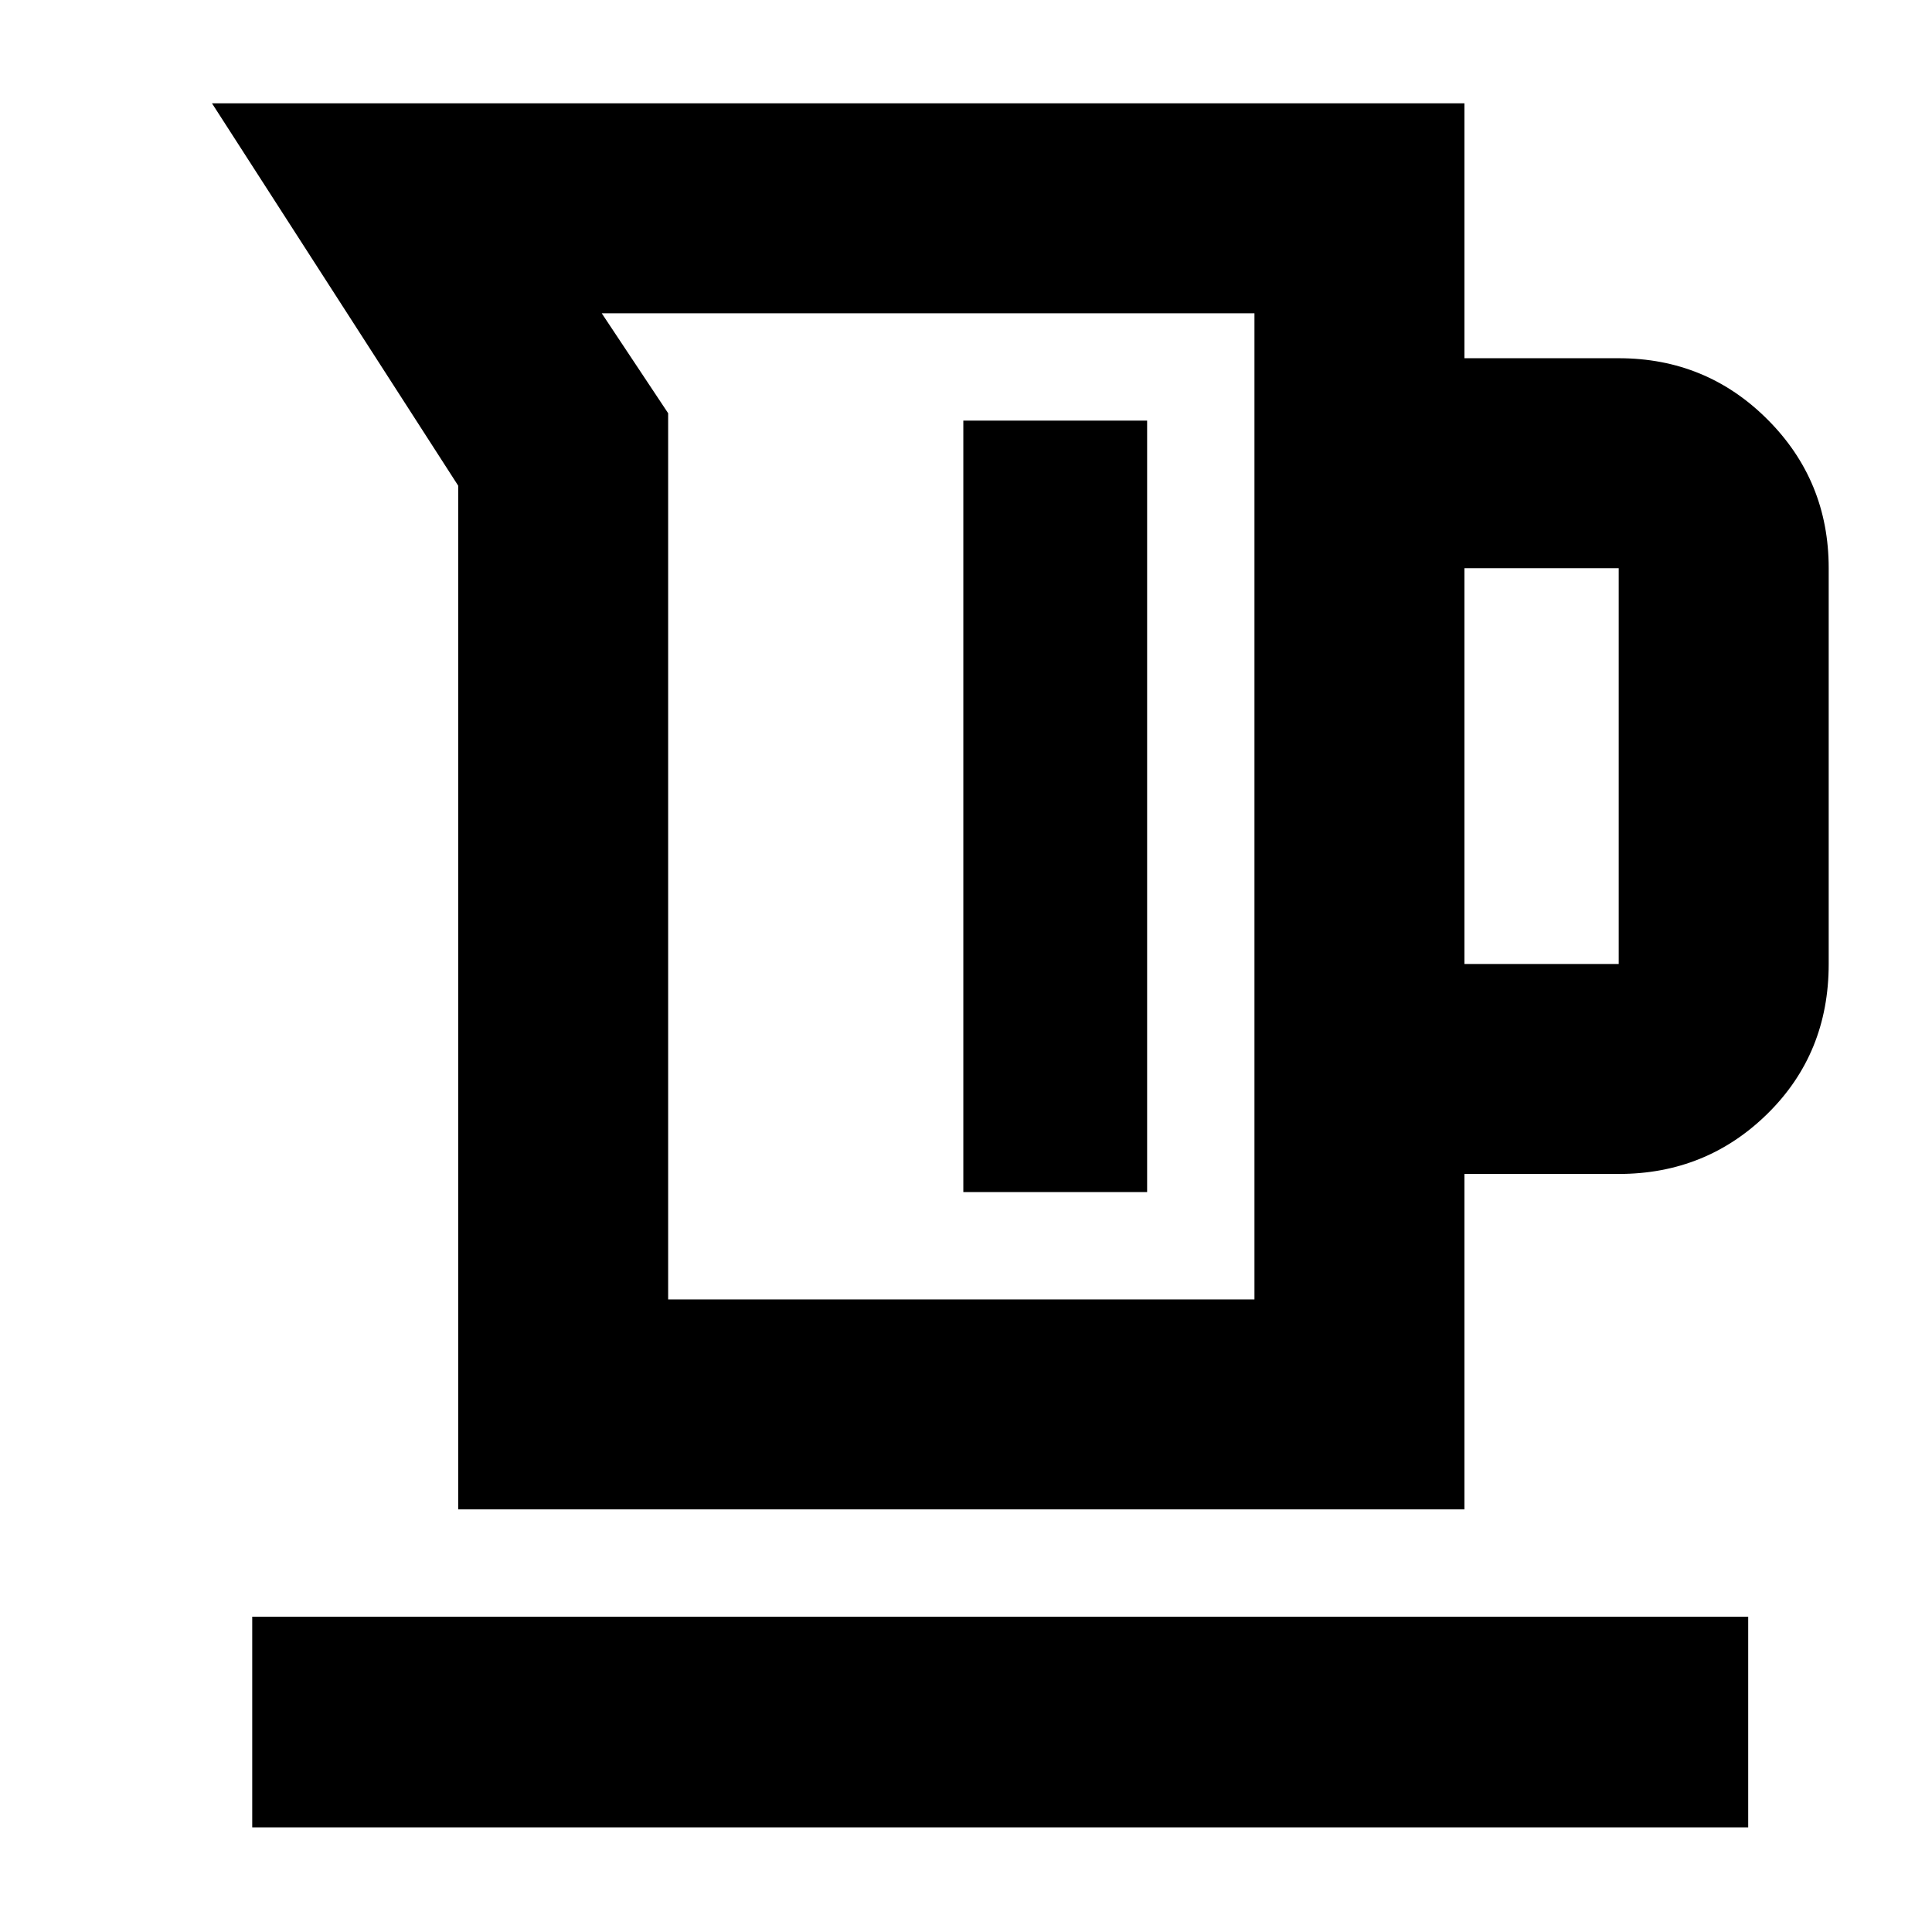 <svg xmlns="http://www.w3.org/2000/svg" height="40" viewBox="0 -960 960 960" width="40"><path d="M227.67-210v-508.67l-122.34-190h622.34V-782h76.66q43.5 0 73.92 30.42 30.42 30.41 30.42 73.91V-481q0 44.47-30.42 74.4-30.42 29.93-73.92 29.93h-76.66V-210h-500ZM332-314.33h291.33v-490H299l33 49.66v440.34ZM727.67-481h76.66v-196.67h-76.66V-481Zm-249 113.33H570V-751h-91.33v383.33ZM125.33-52v-104.67h743.34V-52H125.33ZM462-559Z"/></svg>